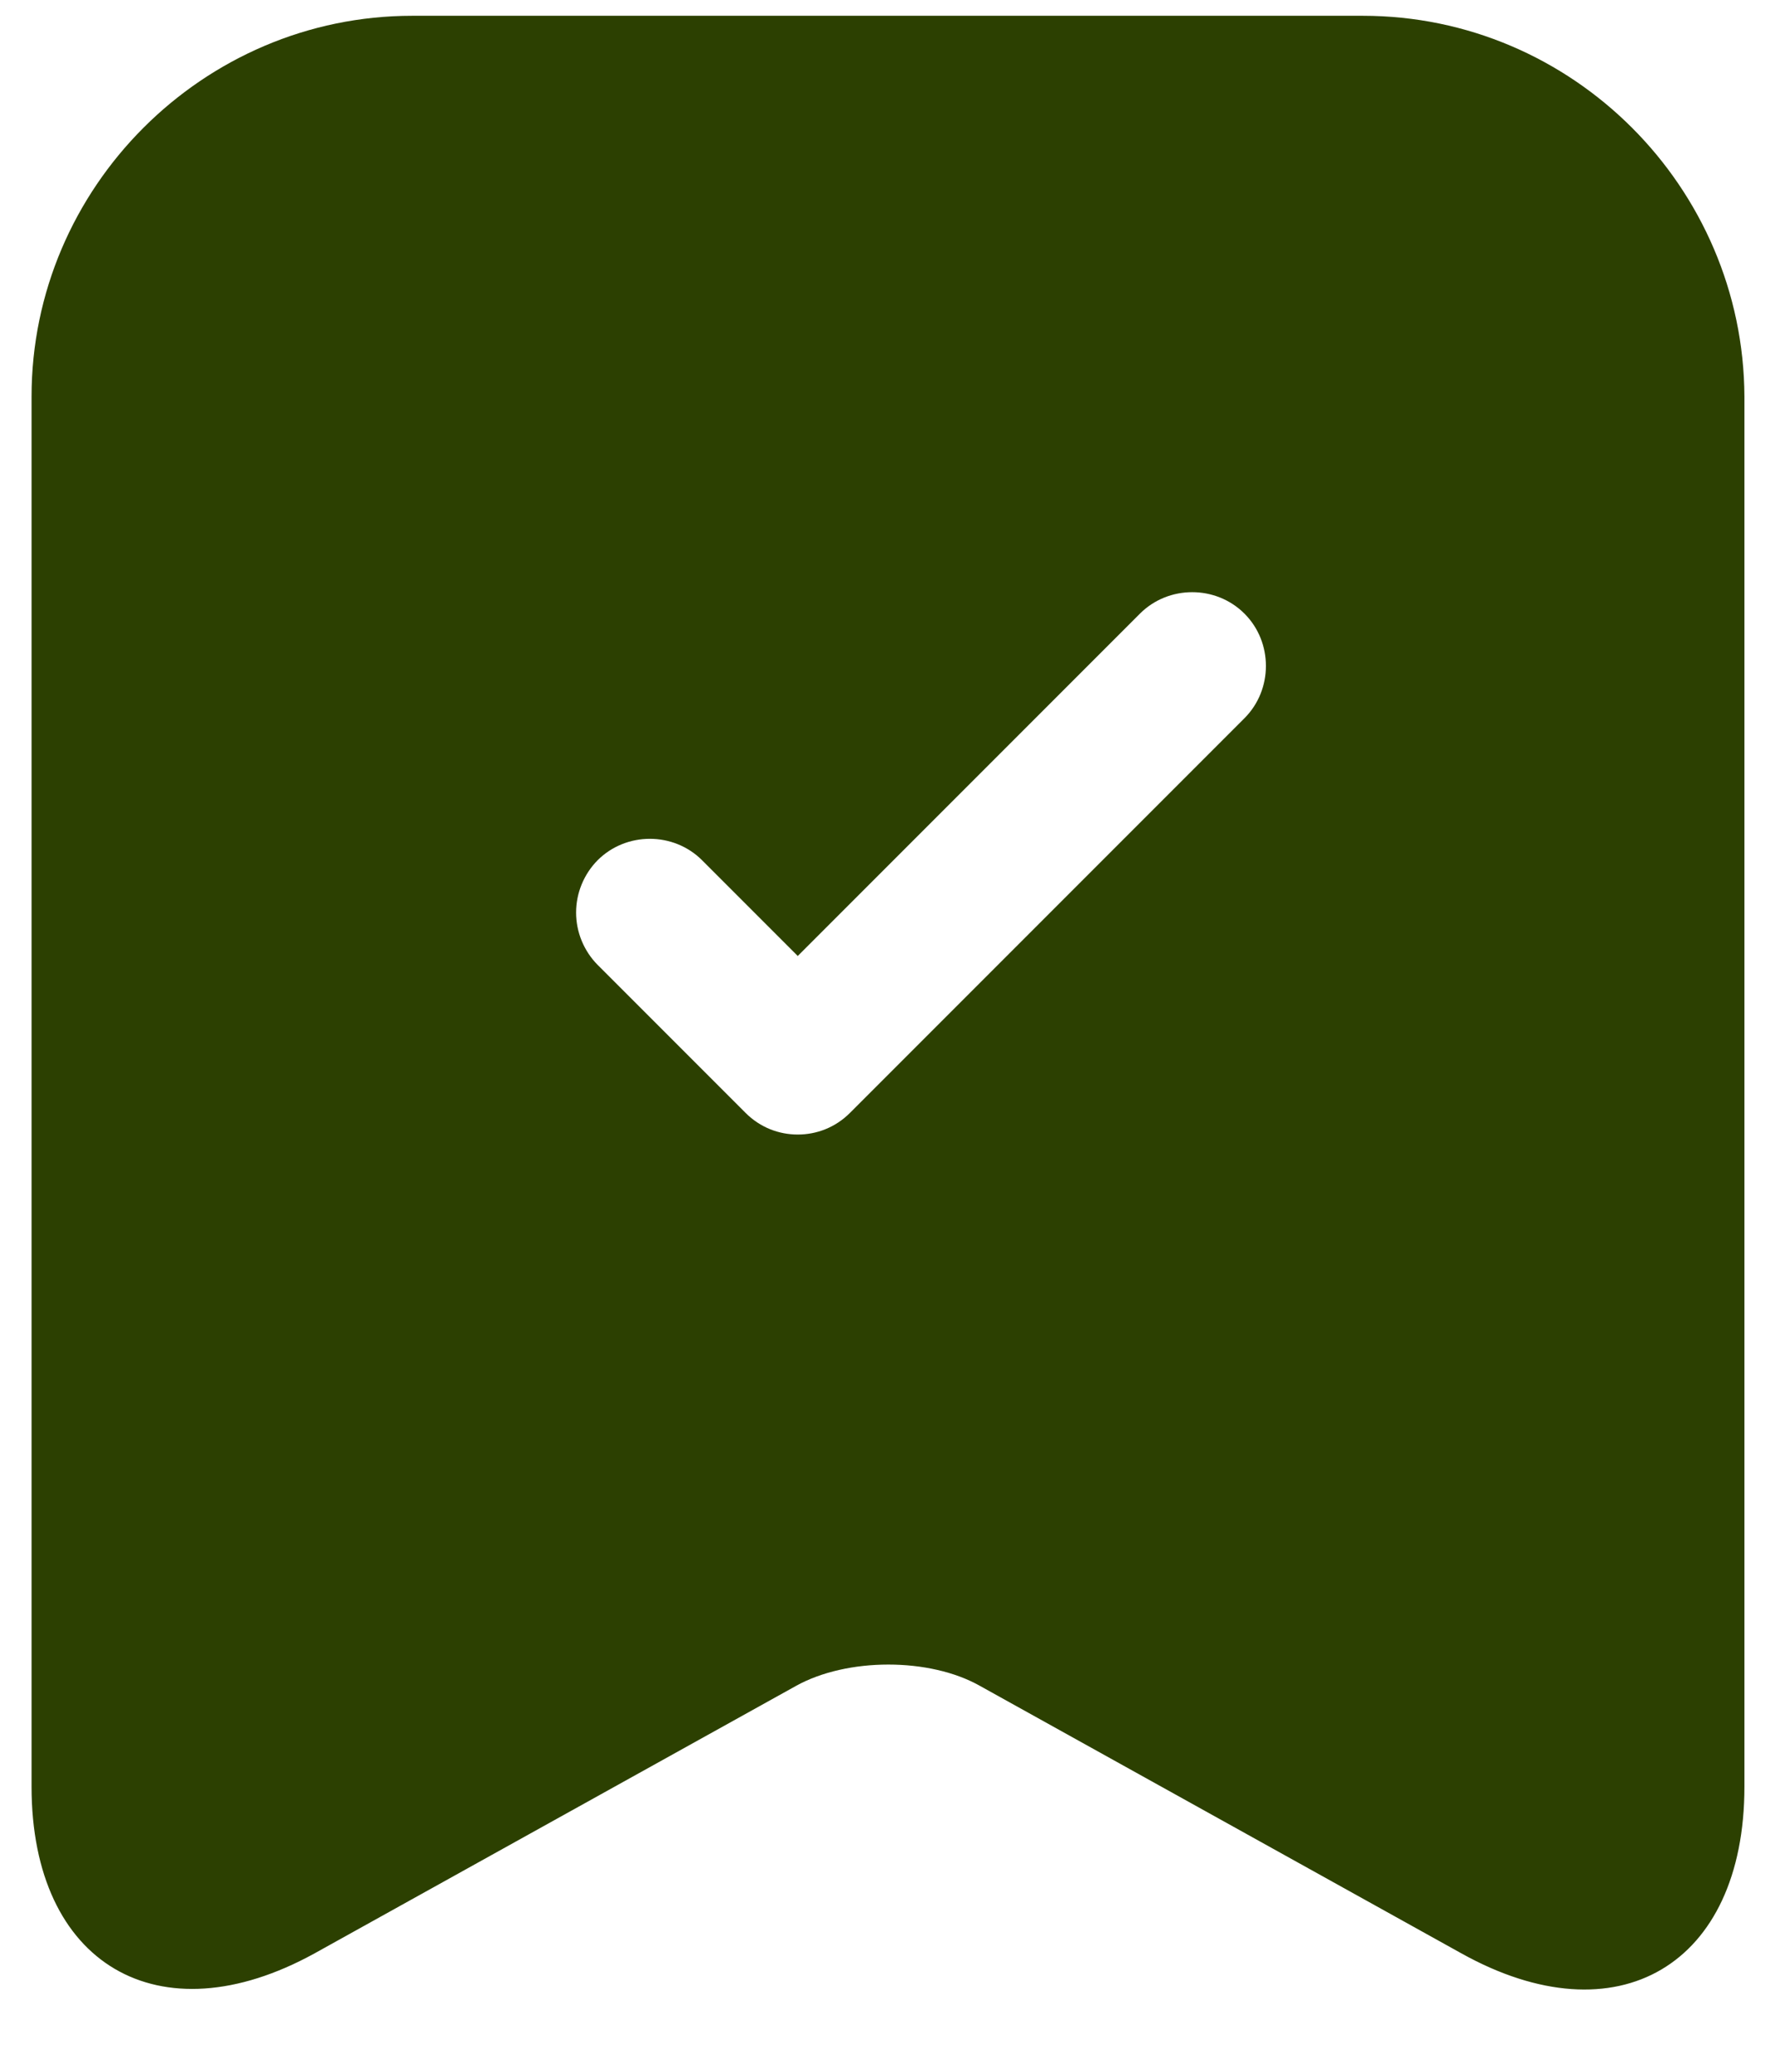 <svg width="18" height="21" viewBox="0 0 18 21" fill="none" xmlns="http://www.w3.org/2000/svg">
<path d="M13.82 0.16H4.18C2.06 0.16 0.32 1.9 0.32 4.02V18.11C0.32 19.91 1.61 20.67 3.19 19.8L8.07 17.09C8.59 16.8 9.43 16.8 9.94 17.09L14.82 19.8C16.4 20.68 17.69 19.92 17.69 18.11V4.02C17.68 1.9 15.95 0.16 13.82 0.16ZM12.62 7.28L8.62 11.28C8.47 11.43 8.28 11.5 8.09 11.5C7.9 11.5 7.71 11.43 7.56 11.28L6.06 9.78C5.921 9.639 5.842 9.448 5.842 9.25C5.842 9.052 5.921 8.861 6.06 8.72C6.35 8.43 6.83 8.43 7.12 8.72L8.09 9.69L11.56 6.22C11.85 5.93 12.33 5.93 12.62 6.22C12.91 6.51 12.91 6.99 12.62 7.28Z" fill="#2C4001"/>
</svg>
